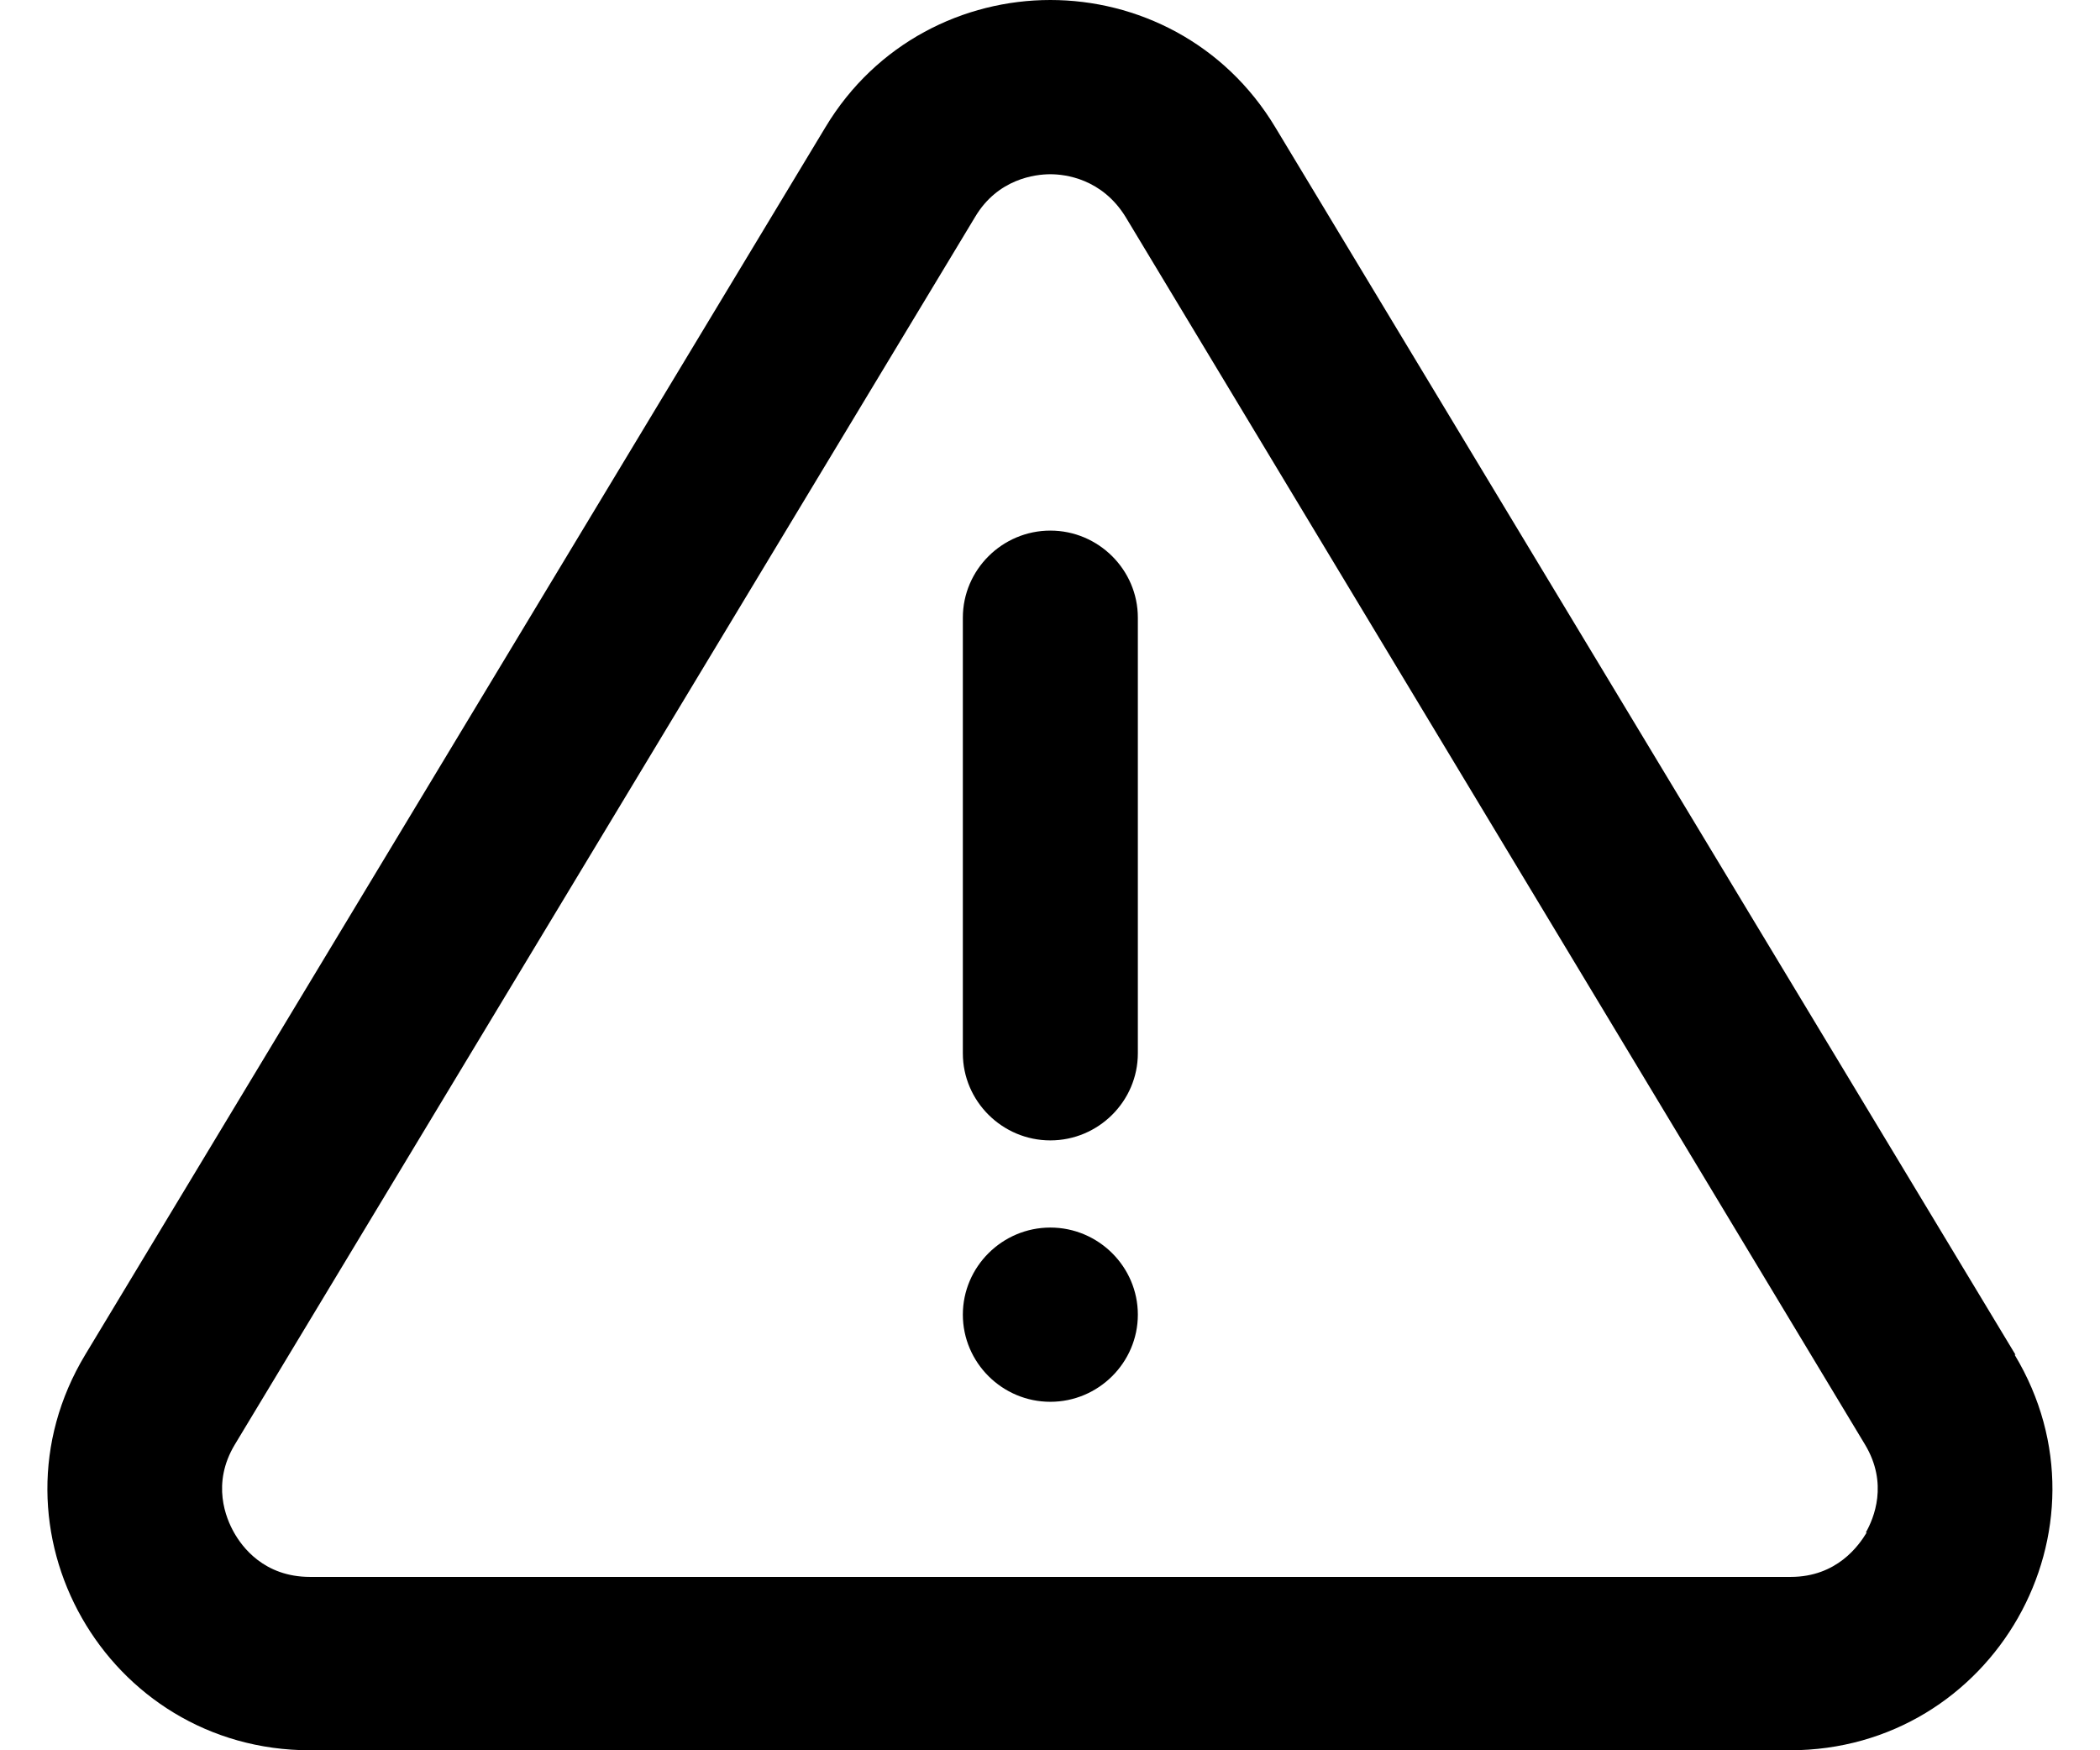 <svg width="24" height="20" viewBox="0 0 24 20" xmlns="http://www.w3.org/2000/svg">
<path d="M23.034 15.48L14.574 1.453C13.994 0.488 12.994 0 12.004 0C11.014 0 10.014 0.488 9.434 1.453L0.974 15.48C-0.226 17.471 1.214 20 3.544 20H20.454C22.784 20 24.224 17.471 23.024 15.48H23.034ZM21.334 17.511C21.244 17.66 20.994 18.019 20.464 18.019H3.544C3.014 18.019 2.764 17.671 2.674 17.511C2.584 17.352 2.414 16.954 2.684 16.506L11.144 2.479C11.404 2.041 11.834 1.991 12.004 1.991C12.174 1.991 12.594 2.041 12.864 2.479L21.314 16.506C21.584 16.954 21.414 17.352 21.324 17.511H21.334ZM13.004 7.058V12.036C13.004 12.583 12.554 13.031 12.004 13.031C11.454 13.031 11.004 12.583 11.004 12.036V7.058C11.004 6.511 11.454 6.063 12.004 6.063C12.554 6.063 13.004 6.511 13.004 7.058ZM13.004 15.022C13.004 15.57 12.554 16.018 12.004 16.018C11.454 16.018 11.004 15.57 11.004 15.022C11.004 14.475 11.454 14.027 12.004 14.027C12.554 14.027 13.004 14.475 13.004 15.022Z" />
</svg>
